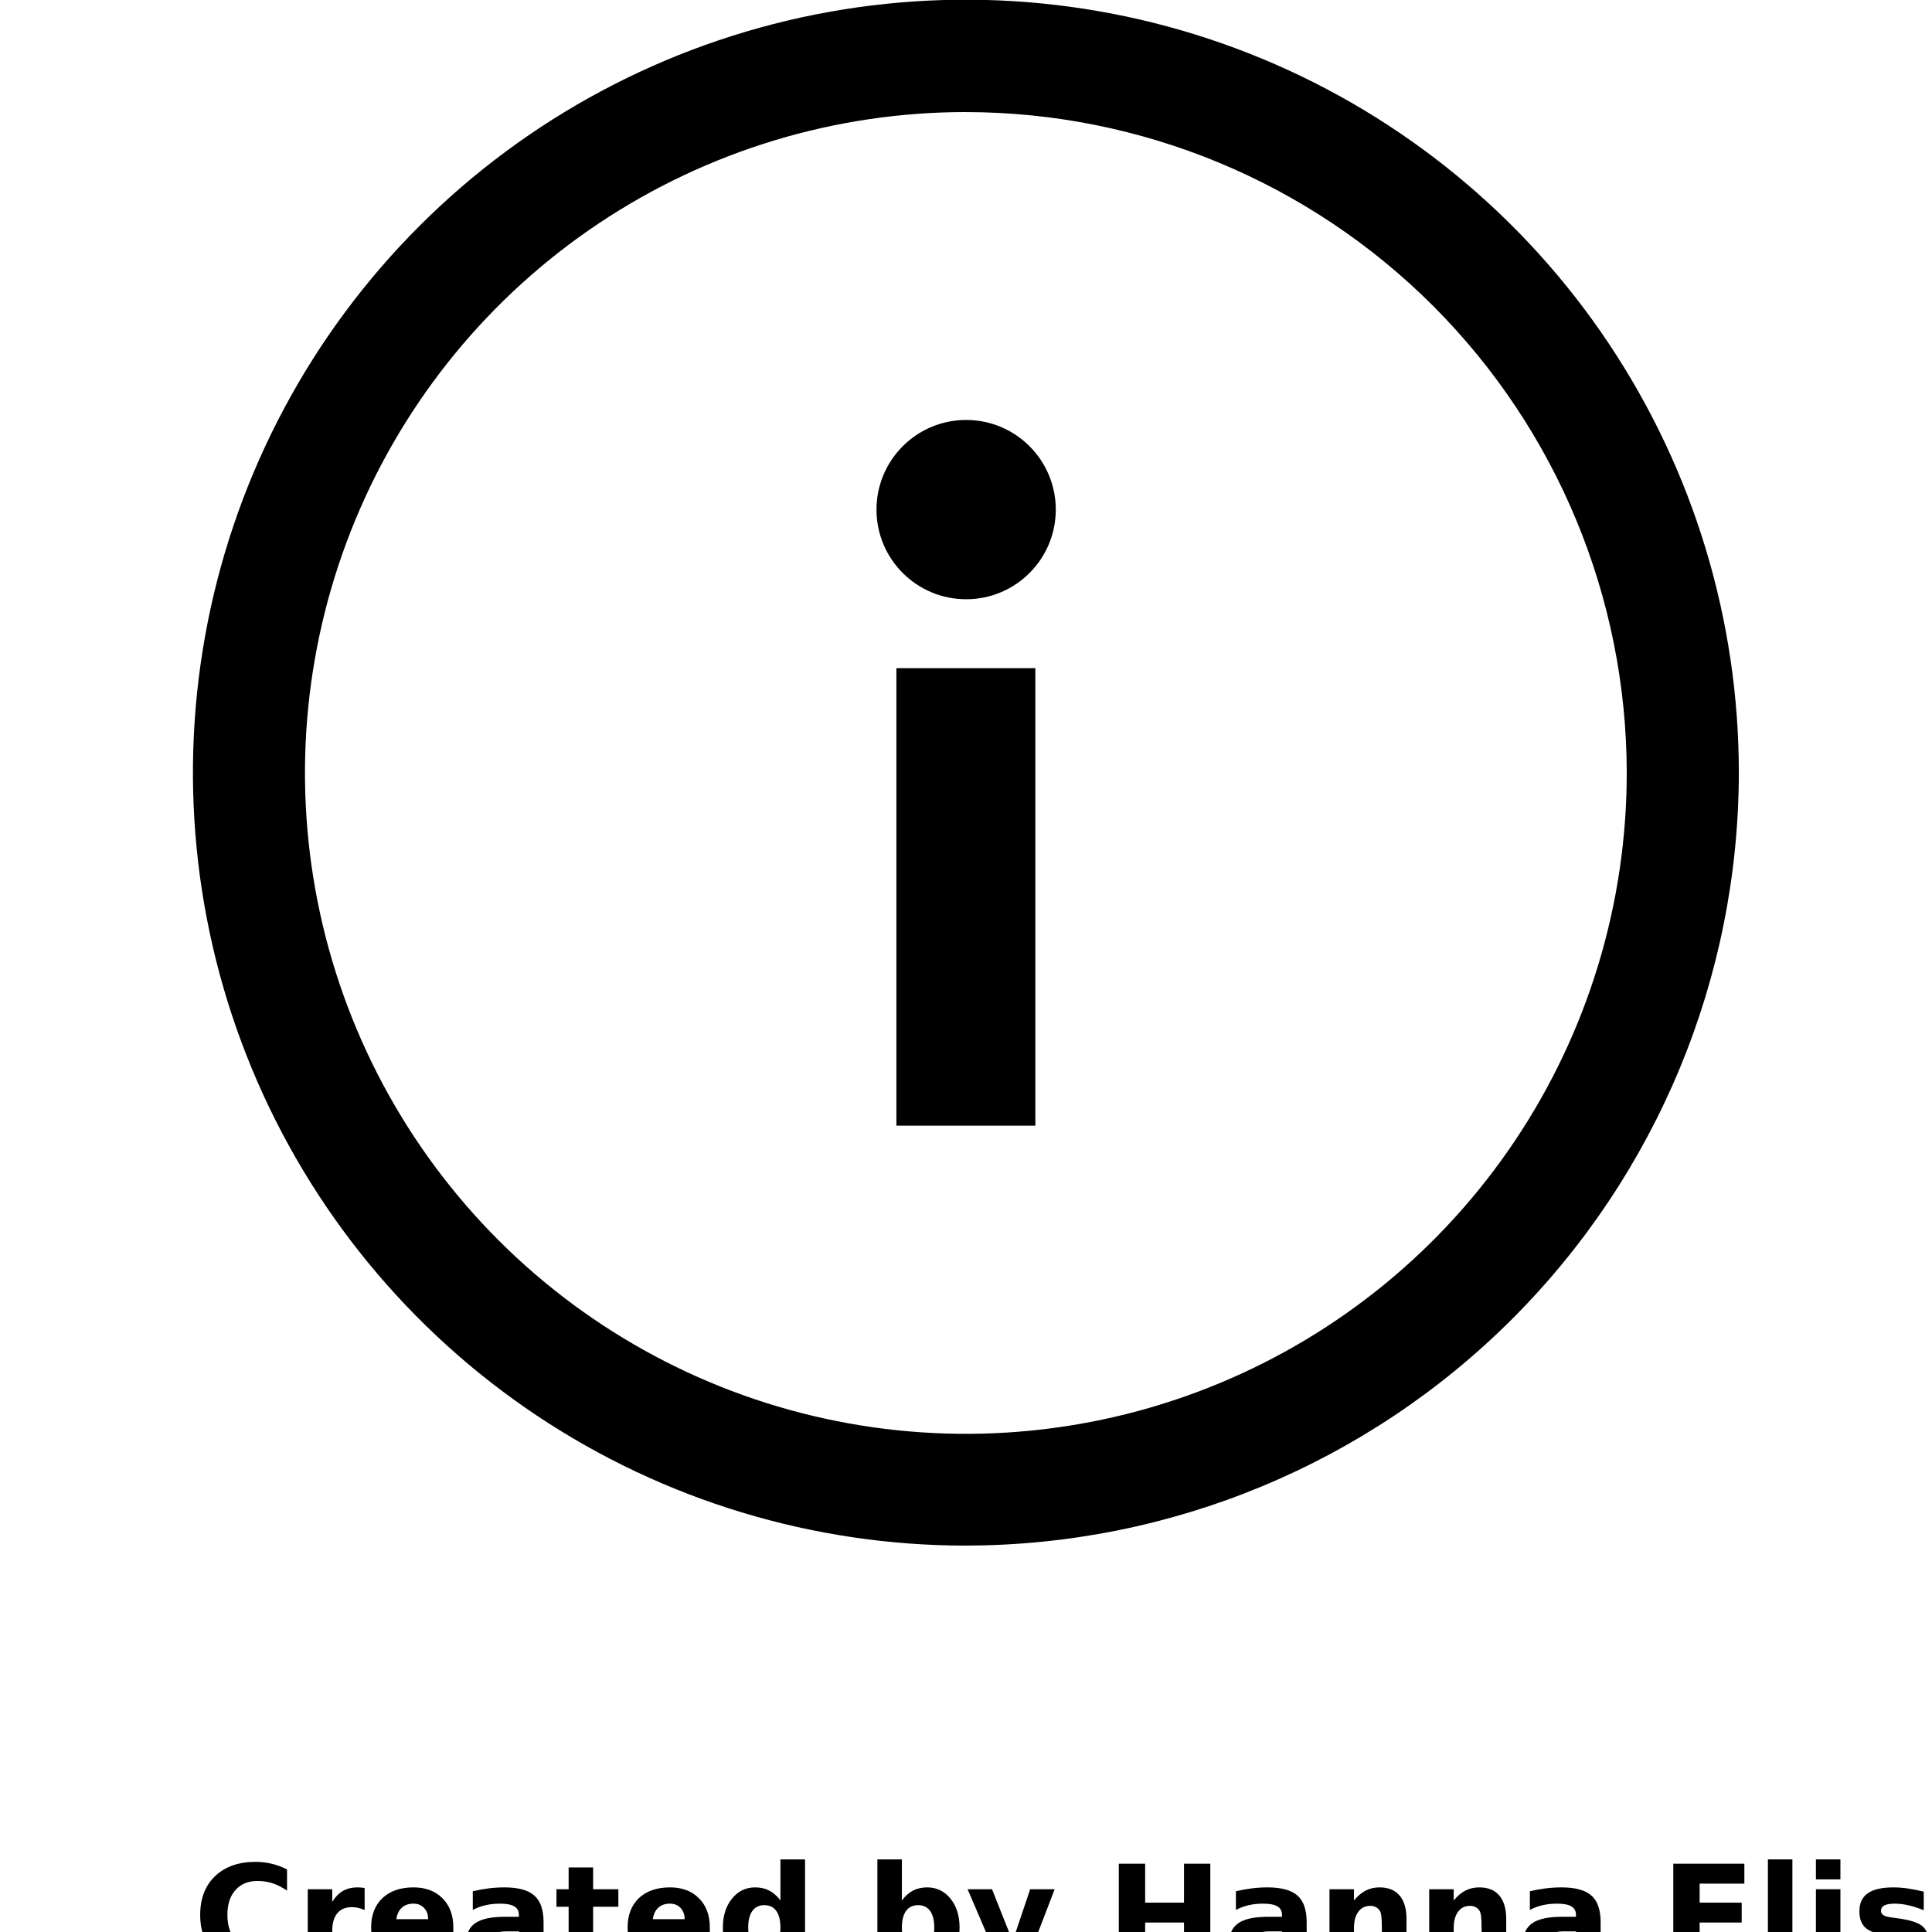 <?xml version="1.0" encoding="UTF-8"?>
<svg width="700pt" height="700pt" version="1.1" viewBox="0 0 700 700" xmlns="http://www.w3.org/2000/svg" xmlns:xlink="http://www.w3.org/1999/xlink">
 <defs>
  <symbol id="n" overflow="visible">
   <path d="m34-2.031c-1.75 0.906-3.578 1.59-5.484 2.047-1.898 0.469-3.875 0.703-5.938 0.703-6.168 0-11.055-1.719-14.656-5.156-3.594-3.445-5.391-8.125-5.391-14.031s1.797-10.582 5.391-14.031c3.602-3.445 8.488-5.172 14.656-5.172 2.062 0 4.039 0.234 5.938 0.703 1.906 0.461 3.734 1.141 5.484 2.047v7.656c-1.773-1.195-3.516-2.078-5.234-2.641s-3.527-0.844-5.422-0.844c-3.406 0-6.086 1.094-8.031 3.281-1.949 2.18-2.922 5.18-2.922 9 0 3.824 0.973 6.828 2.922 9.016 1.945 2.18 4.625 3.266 8.031 3.266 1.895 0 3.703-0.281 5.422-0.844s3.461-1.445 5.234-2.656z"/>
  </symbol>
  <symbol id="i" overflow="visible">
   <path d="m24.875-20.203c-0.773-0.352-1.543-0.617-2.312-0.797-0.773-0.176-1.543-0.266-2.312-0.266-2.281 0-4.039 0.734-5.266 2.203-1.23 1.461-1.844 3.555-1.844 6.281v12.781h-8.875v-27.75h8.875v4.562c1.133-1.82 2.441-3.148 3.922-3.984 1.477-0.832 3.25-1.25 5.312-1.25 0.301 0 0.625 0.016 0.969 0.047 0.344 0.023 0.848 0.074 1.516 0.156z"/>
  </symbol>
  <symbol id="b" overflow="visible">
   <path d="m31.969-13.953v2.531h-20.75c0.219 2.086 0.969 3.648 2.25 4.688 1.289 1.043 3.094 1.562 5.406 1.562 1.875 0 3.789-0.273 5.75-0.828 1.957-0.562 3.969-1.406 6.031-2.531v6.844c-2.106 0.793-4.203 1.391-6.297 1.797s-4.195 0.609-6.297 0.609c-5.023 0-8.922-1.273-11.703-3.828-2.781-2.551-4.172-6.133-4.172-10.75 0-4.519 1.363-8.078 4.094-10.672 2.738-2.594 6.5-3.891 11.281-3.891 4.363 0 7.852 1.312 10.469 3.938 2.625 2.625 3.938 6.137 3.938 10.531zm-9.125-2.953c0-1.676-0.492-3.031-1.469-4.062-0.98-1.039-2.266-1.562-3.859-1.562-1.719 0-3.117 0.484-4.188 1.453-1.074 0.969-1.742 2.359-2 4.172z"/>
  </symbol>
  <symbol id="a" overflow="visible">
   <path d="m16.703-12.484c-1.855 0-3.25 0.312-4.188 0.938-0.93 0.625-1.391 1.555-1.391 2.781 0 1.117 0.375 1.996 1.125 2.641 0.75 0.637 1.797 0.953 3.141 0.953 1.664 0 3.066-0.598 4.203-1.797 1.145-1.195 1.719-2.695 1.719-4.5v-1.016zm13.547-3.344v15.828h-8.938v-4.109c-1.188 1.68-2.527 2.902-4.016 3.672-1.492 0.77-3.297 1.156-5.422 1.156-2.875 0-5.211-0.836-7-2.516-1.793-1.676-2.688-3.852-2.688-6.531 0-3.25 1.113-5.633 3.344-7.156 2.238-1.52 5.754-2.281 10.547-2.281h5.234v-0.703c0-1.395-0.559-2.422-1.672-3.078-1.105-0.656-2.828-0.984-5.172-0.984-1.898 0-3.664 0.195-5.297 0.578-1.637 0.375-3.156 0.945-4.562 1.703v-6.766c1.895-0.457 3.801-0.805 5.719-1.047 1.914-0.238 3.832-0.359 5.75-0.359 5.008 0 8.625 0.992 10.844 2.969 2.219 1.969 3.328 5.18 3.328 9.625z"/>
  </symbol>
  <symbol id="h" overflow="visible">
   <path d="m13.953-35.641v7.891h9.141v6.344h-9.141v11.766c0 1.293 0.254 2.168 0.766 2.625 0.508 0.449 1.523 0.672 3.047 0.672h4.562v6.344h-7.609c-3.5 0-5.984-0.727-7.453-2.188-1.461-1.469-2.188-3.953-2.188-7.453v-11.766h-4.406v-6.344h4.406v-7.891z"/>
  </symbol>
  <symbol id="g" overflow="visible">
   <path d="m23.141-23.688v-14.875h8.922v38.562h-8.922v-4.016c-1.219 1.637-2.562 2.836-4.031 3.594s-3.172 1.141-5.109 1.141c-3.418 0-6.227-1.359-8.422-4.078-2.199-2.719-3.297-6.219-3.297-10.5 0-4.269 1.098-7.766 3.297-10.484 2.195-2.719 5.004-4.078 8.422-4.078 1.914 0 3.613 0.387 5.094 1.156 1.477 0.762 2.828 1.953 4.047 3.578zm-5.844 17.969c1.895 0 3.344-0.691 4.344-2.078 1-1.395 1.5-3.414 1.5-6.062 0-2.633-0.5-4.644-1.5-6.031-1-1.395-2.449-2.094-4.344-2.094-1.887 0-3.328 0.699-4.328 2.094-1 1.387-1.5 3.398-1.5 6.031 0 2.648 0.5 4.668 1.5 6.062 1 1.387 2.441 2.078 4.328 2.078z"/>
  </symbol>
  <symbol id="f" overflow="visible">
   <path d="m19.031-5.719c1.895 0 3.344-0.691 4.344-2.078 1-1.395 1.5-3.414 1.5-6.062 0-2.633-0.5-4.644-1.5-6.031-1-1.395-2.449-2.094-4.344-2.094-1.898 0-3.356 0.699-4.375 2.094-1.012 1.398-1.516 3.406-1.516 6.031 0 2.637 0.504 4.652 1.516 6.047 1.02 1.398 2.477 2.094 4.375 2.094zm-5.891-17.969c1.219-1.625 2.566-2.816 4.047-3.578 1.488-0.77 3.203-1.156 5.141-1.156 3.414 0 6.223 1.359 8.422 4.078 2.195 2.719 3.297 6.215 3.297 10.484 0 4.281-1.102 7.781-3.297 10.5-2.199 2.719-5.008 4.078-8.422 4.078-1.938 0-3.652-0.387-5.141-1.156-1.48-0.77-2.828-1.961-4.047-3.578v4.016h-8.875v-38.562h8.875z"/>
  </symbol>
  <symbol id="e" overflow="visible">
   <path d="m0.625-27.75h8.859l7.469 18.828 6.344-18.828h8.875l-11.672 30.375c-1.18 3.094-2.547 5.254-4.109 6.484-1.562 1.227-3.625 1.844-6.188 1.844h-5.125v-5.828h2.781c1.5 0 2.594-0.242 3.281-0.719 0.688-0.48 1.219-1.34 1.594-2.578l0.25-0.766z"/>
  </symbol>
  <symbol id="d" overflow="visible">
   <path d="m4.656-37h9.547v14.109h14.078v-14.109h9.531v37h-9.531v-15.688h-14.078v15.688h-9.547z"/>
  </symbol>
  <symbol id="c" overflow="visible">
   <path d="m32.172-16.906v16.906h-8.922v-12.938c0-2.394-0.059-4.047-0.172-4.953-0.105-0.906-0.289-1.578-0.547-2.016-0.355-0.57-0.828-1.02-1.422-1.344-0.594-0.32-1.273-0.484-2.031-0.484-1.844 0-3.297 0.715-4.359 2.141-1.055 1.43-1.578 3.406-1.578 5.938v13.656h-8.875v-27.75h8.875v4.062c1.332-1.625 2.75-2.816 4.25-3.578 1.508-0.77 3.172-1.156 4.984-1.156 3.207 0 5.641 0.984 7.297 2.953 1.664 1.961 2.5 4.812 2.5 8.562z"/>
  </symbol>
  <symbol id="m" overflow="visible">
   <path d="m4.656-37h25.75v7.219h-16.203v6.891h15.234v7.203h-15.234v8.469h16.75v7.219h-26.297z"/>
  </symbol>
  <symbol id="l" overflow="visible">
   <path d="m4.266-38.562h8.875v38.562h-8.875z"/>
  </symbol>
  <symbol id="k" overflow="visible">
   <path d="m4.266-27.75h8.875v27.75h-8.875zm0-10.812h8.875v7.234h-8.875z"/>
  </symbol>
  <symbol id="j" overflow="visible">
   <path d="m25.938-26.891v6.75c-1.898-0.789-3.731-1.383-5.5-1.781-1.762-0.406-3.43-0.609-5-0.609-1.688 0-2.945 0.215-3.766 0.641-0.812 0.418-1.219 1.062-1.219 1.938 0 0.719 0.305 1.266 0.922 1.641 0.625 0.375 1.738 0.656 3.344 0.844l1.562 0.219c4.539 0.586 7.594 1.539 9.156 2.859 1.57 1.312 2.359 3.387 2.359 6.219 0 2.961-1.09 5.184-3.266 6.672-2.18 1.48-5.434 2.219-9.766 2.219-1.836 0-3.731-0.148-5.688-0.438-1.961-0.289-3.969-0.723-6.031-1.297v-6.734c1.77 0.855 3.582 1.5 5.438 1.938 1.863 0.43 3.754 0.641 5.672 0.641 1.727 0 3.031-0.238 3.906-0.719 0.875-0.477 1.312-1.191 1.312-2.141 0-0.789-0.305-1.379-0.906-1.766-0.605-0.395-1.805-0.695-3.594-0.906l-1.562-0.203c-3.949-0.488-6.719-1.398-8.312-2.734-1.586-1.344-2.375-3.379-2.375-6.109 0-2.938 1.004-5.113 3.016-6.531 2.019-1.426 5.113-2.141 9.281-2.141 1.633 0 3.348 0.125 5.141 0.375 1.801 0.25 3.758 0.637 5.875 1.156z"/>
  </symbol>
 </defs>
 <g>
  <path d="m350.05 560c-55.398 0.02-109.55-16.391-155.62-47.156-46.07-30.762-81.98-74.5-103.19-125.68-21.207-51.18-26.762-107.5-15.961-161.83 10.805-54.336 37.477-104.25 76.648-143.42s89.082-65.844 143.42-76.648c54.332-10.801 110.65-5.246 161.83 15.961 51.176 21.211 94.914 57.121 125.68 103.19 30.766 46.07 47.176 100.23 47.156 155.62-0.105 74.215-29.637 145.36-82.113 197.84-52.477 52.477-123.62 82.008-197.84 82.113zm0-519.4c-47.363-0.02-93.668 14.008-133.06 40.305-39.391 26.301-70.098 63.688-88.234 107.44-18.141 43.75-22.898 91.898-13.668 138.36 9.227 46.453 32.023 89.129 65.508 122.63 33.484 33.496 76.148 56.312 122.6 65.559 46.449 9.25 94.602 4.512 138.36-13.609 43.762-18.117 81.164-48.809 107.48-88.188 26.316-39.383 40.363-85.68 40.363-133.04-0.055-63.473-25.285-124.33-70.156-169.22-44.871-44.891-105.72-70.145-169.19-70.227z"/>
  <path d="m382.53 184.64c0 17.938-14.543 32.48-32.48 32.48s-32.48-14.543-32.48-32.48 14.543-32.48 32.48-32.48 32.48 14.543 32.48 32.48"/>
  <path d="m324.78 242.09h50.348v165.76h-50.348z"/>
  <use x="70" y="712.258" xlink:href="#n"/>
  <use x="107.246" y="712.258" xlink:href="#i"/>
  <use x="132.277" y="712.258" xlink:href="#b"/>
  <use x="166.695" y="712.258" xlink:href="#a"/>
  <use x="200.945" y="712.258" xlink:href="#h"/>
  <use x="225.207" y="712.258" xlink:href="#b"/>
  <use x="259.625" y="712.258" xlink:href="#g"/>
  <use x="313.625" y="712.258" xlink:href="#f"/>
  <use x="349.953" y="712.258" xlink:href="#e"/>
  <use x="400.707" y="712.258" xlink:href="#d"/>
  <use x="443.184" y="712.258" xlink:href="#a"/>
  <use x="477.43" y="712.258" xlink:href="#c"/>
  <use x="513.562" y="712.258" xlink:href="#c"/>
  <use x="549.691" y="712.258" xlink:href="#a"/>
  <use x="601.609" y="712.258" xlink:href="#m"/>
  <use x="636.277" y="712.258" xlink:href="#l"/>
  <use x="653.676" y="712.258" xlink:href="#k"/>
  <use x="671.07" y="712.258" xlink:href="#j"/>
 </g>
</svg>
